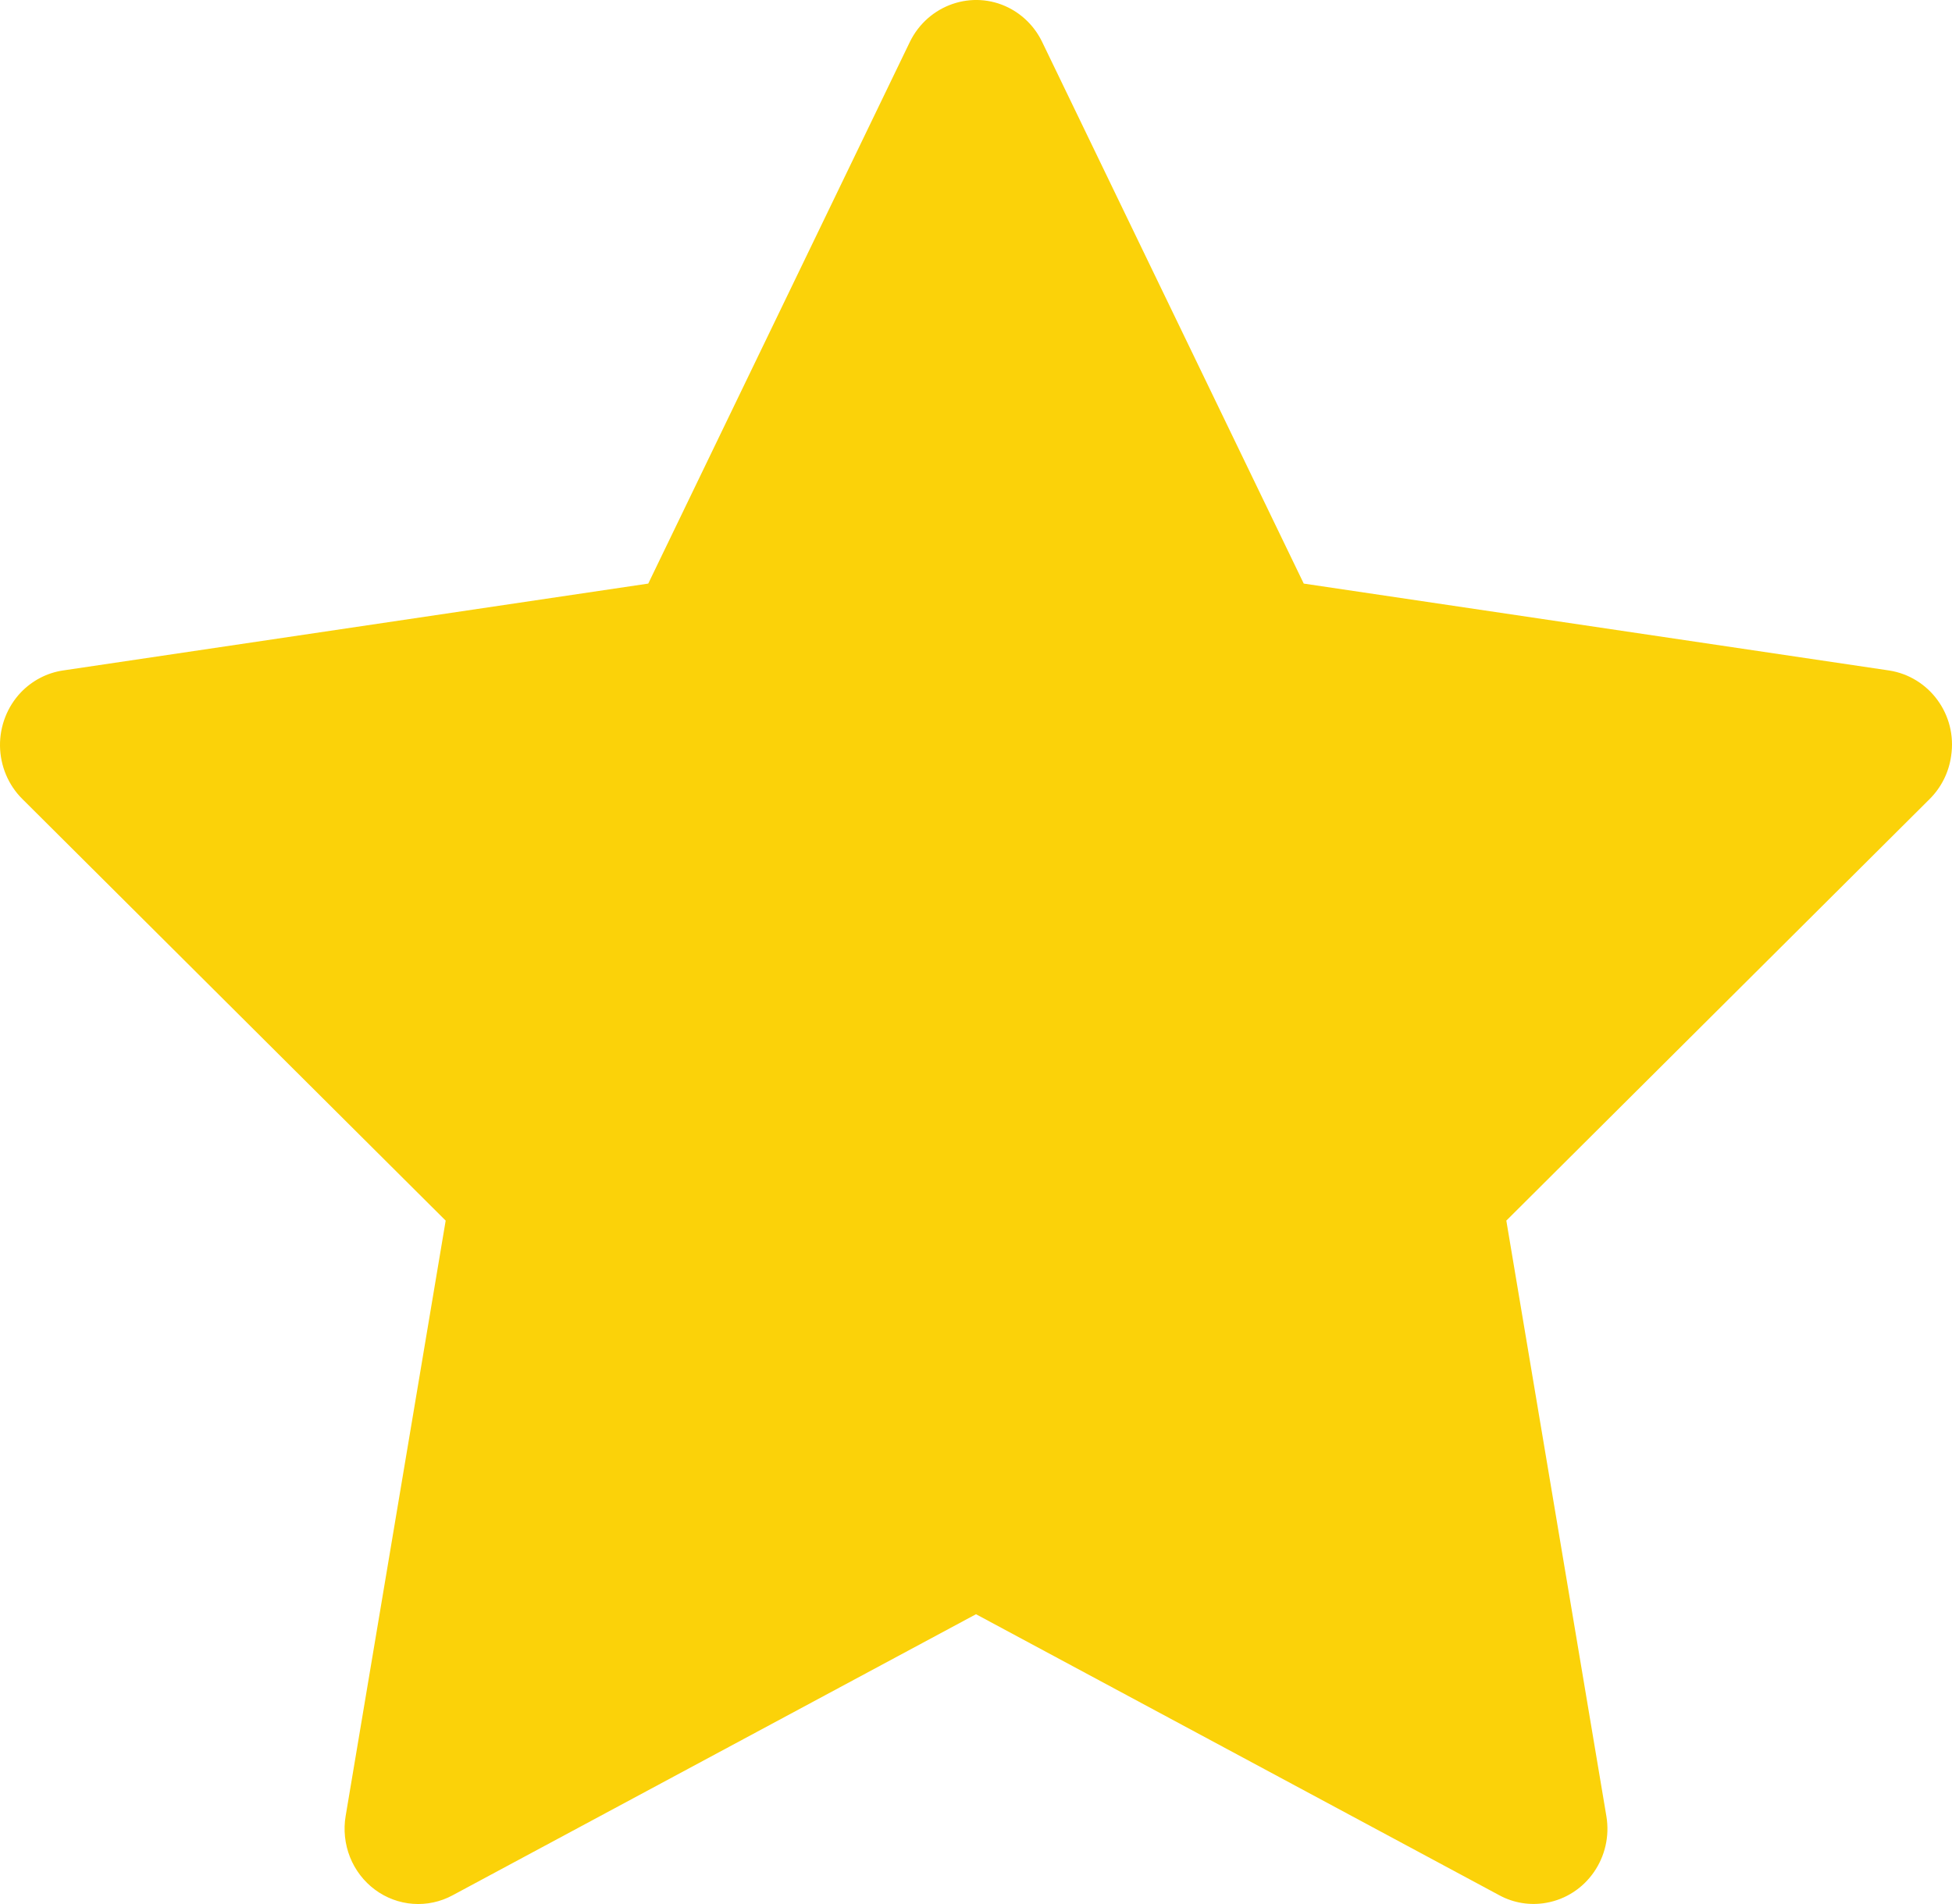 <svg width="41" height="40" viewBox="0 0 41 40" fill="none" xmlns="http://www.w3.org/2000/svg">
<path d="M39.675 14.085L27.384 12.26L21.889 0.88C21.739 0.569 21.492 0.317 21.188 0.163C20.423 -0.223 19.493 0.099 19.111 0.88L13.616 12.26L1.325 14.085C0.986 14.135 0.677 14.298 0.439 14.545C0.153 14.846 -0.005 15.251 0 15.671C0.006 16.091 0.174 16.492 0.469 16.785L9.361 25.643L7.26 38.151C7.211 38.441 7.243 38.741 7.351 39.014C7.46 39.288 7.642 39.525 7.875 39.698C8.109 39.872 8.386 39.975 8.674 39.996C8.963 40.017 9.251 39.955 9.506 39.817L20.5 33.912L31.494 39.817C31.794 39.98 32.142 40.035 32.476 39.975C33.319 39.827 33.885 39.011 33.74 38.151L31.639 25.643L40.532 16.785C40.774 16.543 40.934 16.227 40.982 15.88C41.113 15.015 40.522 14.214 39.675 14.085Z" fill="#FBD209"/>
</svg>
